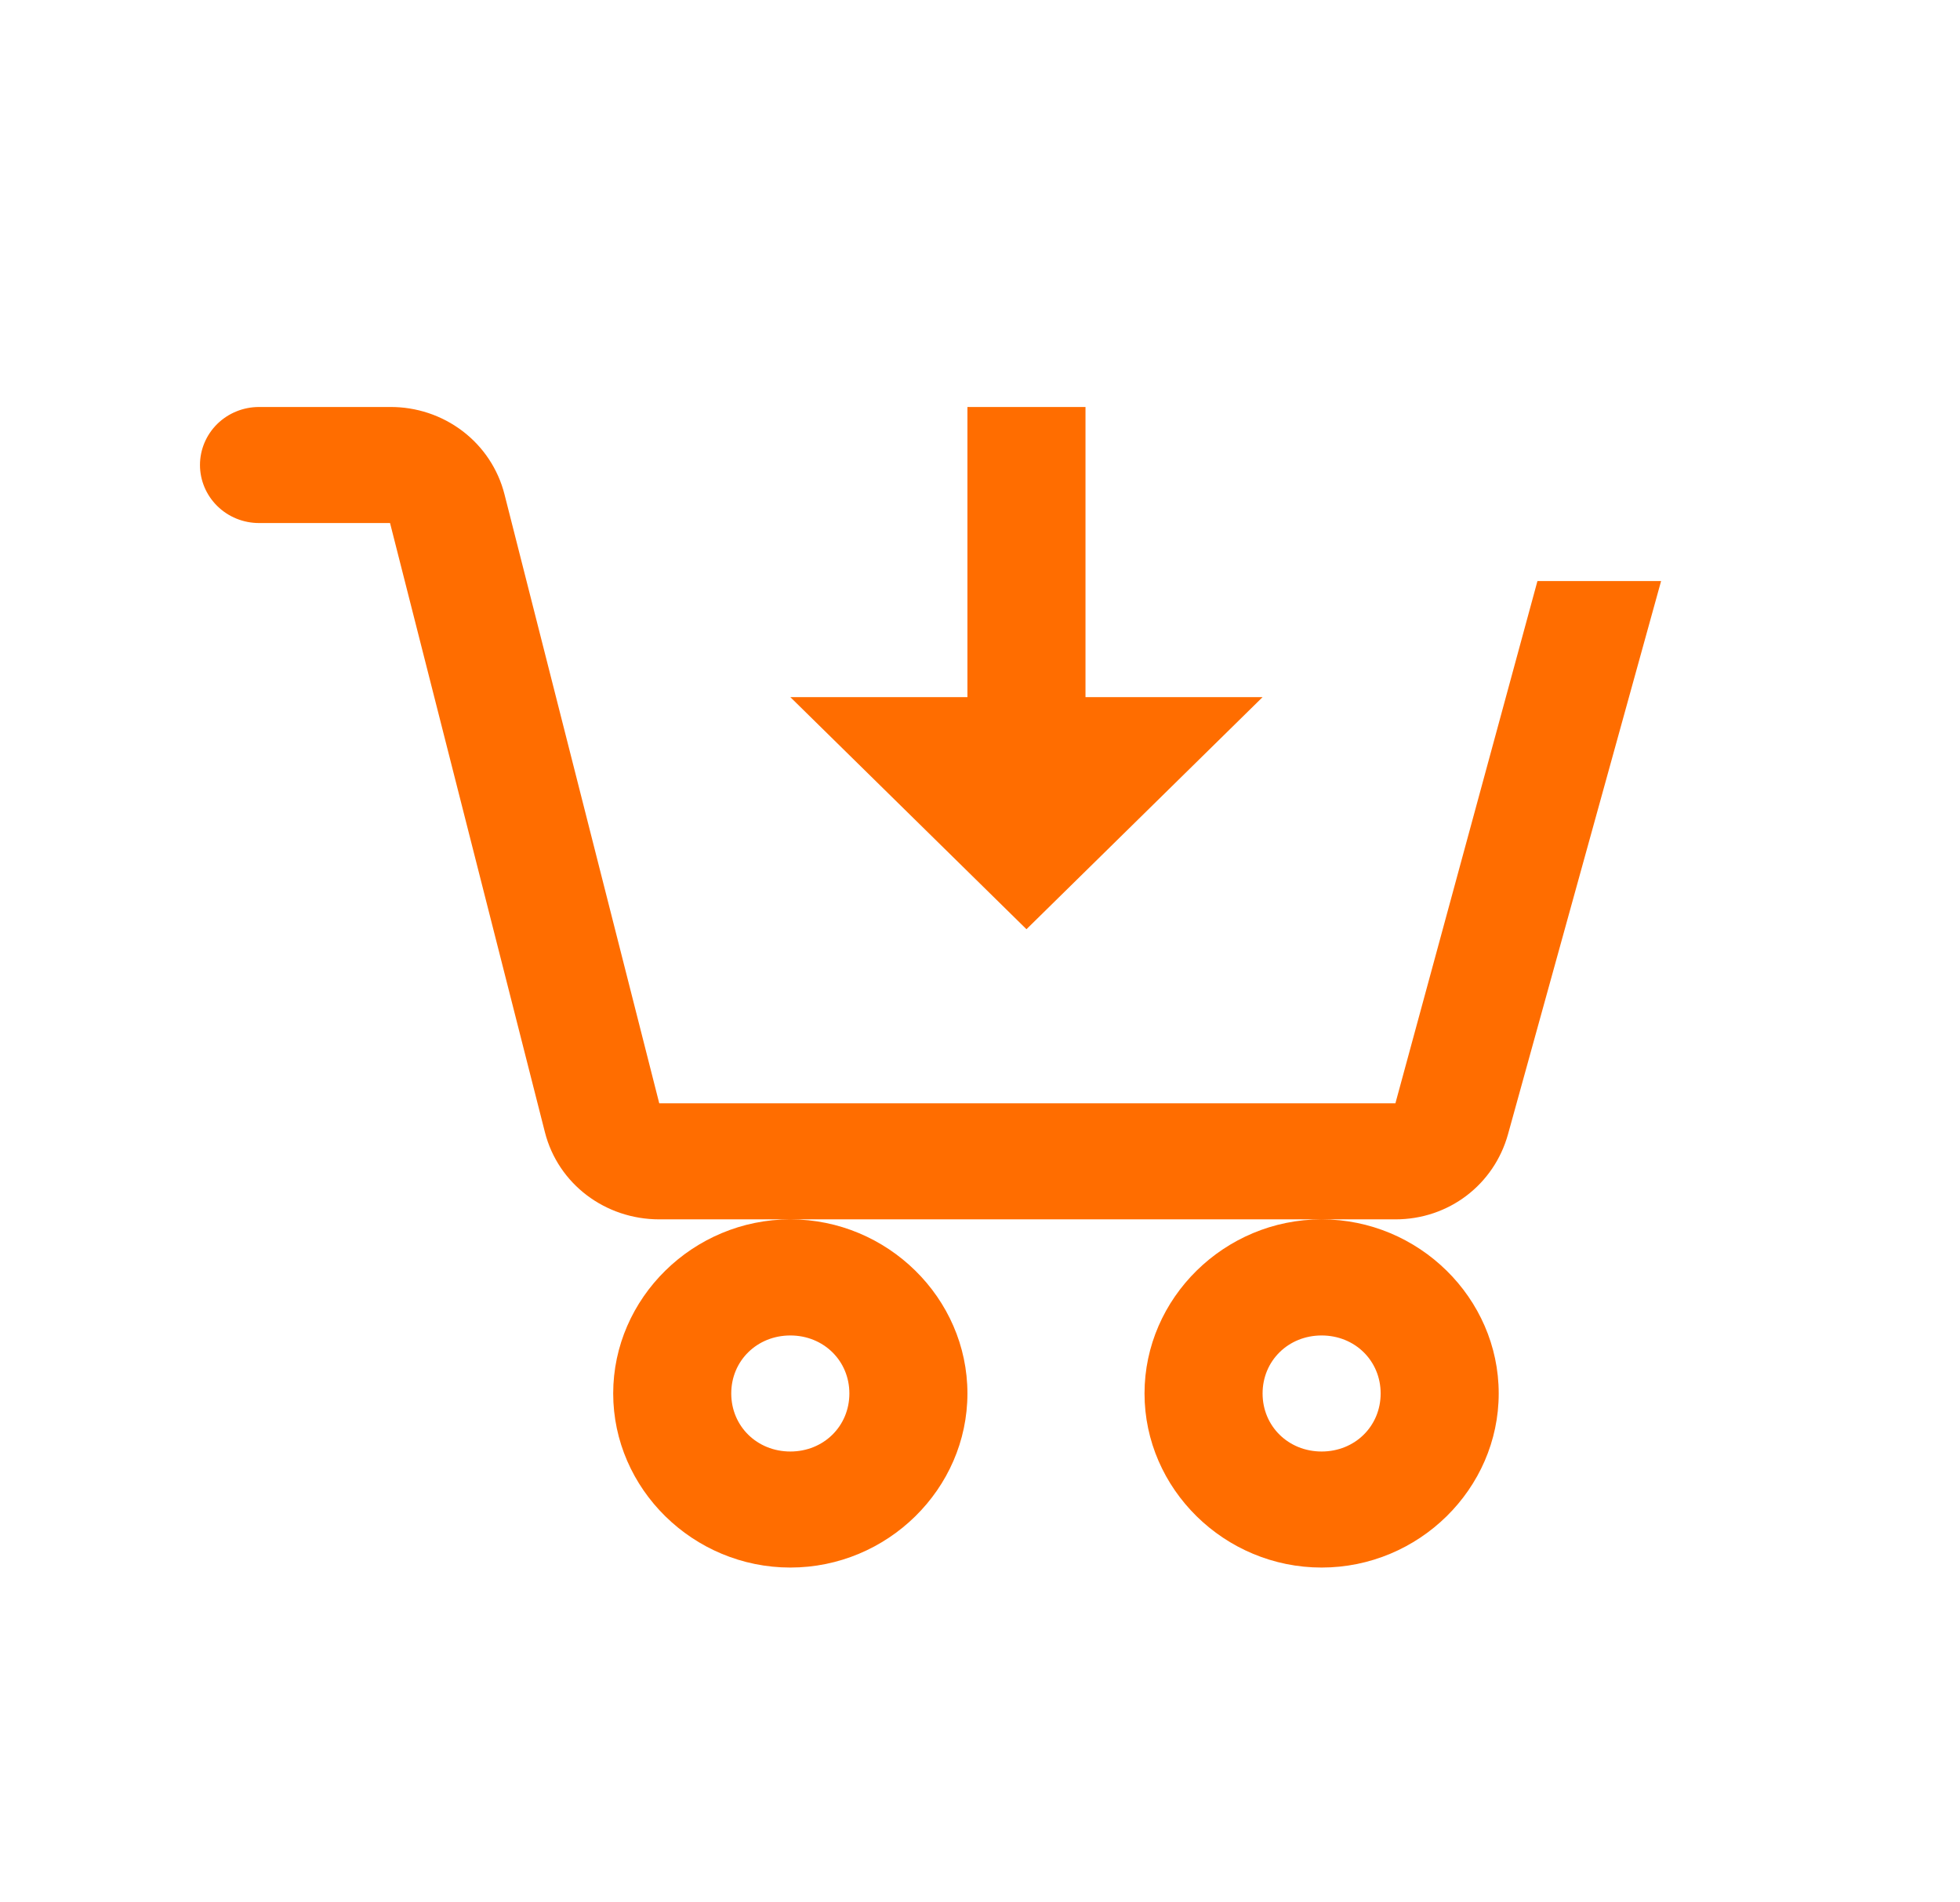 <svg width="34" height="33" viewBox="0 0 34 33" fill="none" xmlns="http://www.w3.org/2000/svg">
<path d="M4.493 7.06C4.221 7.06 3.961 7.166 3.769 7.354C3.577 7.543 3.469 7.799 3.469 8.066C3.469 8.333 3.577 8.589 3.769 8.778C3.961 8.967 4.221 9.073 4.493 9.073H6.766L9.453 19.642C9.682 20.538 10.498 21.152 11.437 21.152H24.207C25.132 21.152 25.918 20.549 26.16 19.673L28.815 10.079H26.67L24.206 19.139H11.436L8.75 8.57C8.639 8.136 8.383 7.751 8.024 7.478C7.664 7.204 7.221 7.057 6.766 7.06H4.493ZM22.926 21.152C21.241 21.152 19.854 22.517 19.854 24.172C19.854 25.828 21.241 27.192 22.926 27.192C24.611 27.192 25.998 25.828 25.998 24.172C25.998 22.517 24.611 21.152 22.926 21.152ZM13.71 21.152C12.025 21.152 10.637 22.517 10.637 24.172C10.637 25.828 12.025 27.192 13.71 27.192C15.394 27.192 16.782 25.828 16.782 24.172C16.782 22.517 15.394 21.152 13.71 21.152ZM16.782 7.06V12.093H13.71L17.806 16.119L21.902 12.093H18.83V7.06H16.782ZM13.71 23.166C14.287 23.166 14.734 23.605 14.734 24.172C14.734 24.74 14.287 25.179 13.71 25.179C13.132 25.179 12.685 24.74 12.685 24.172C12.685 23.605 13.132 23.166 13.71 23.166ZM22.926 23.166C23.504 23.166 23.95 23.605 23.95 24.172C23.95 24.74 23.504 25.179 22.926 25.179C22.349 25.179 21.902 24.74 21.902 24.172C21.902 23.605 22.349 23.166 22.926 23.166Z" fill="#FF6D00"/>
</svg>
